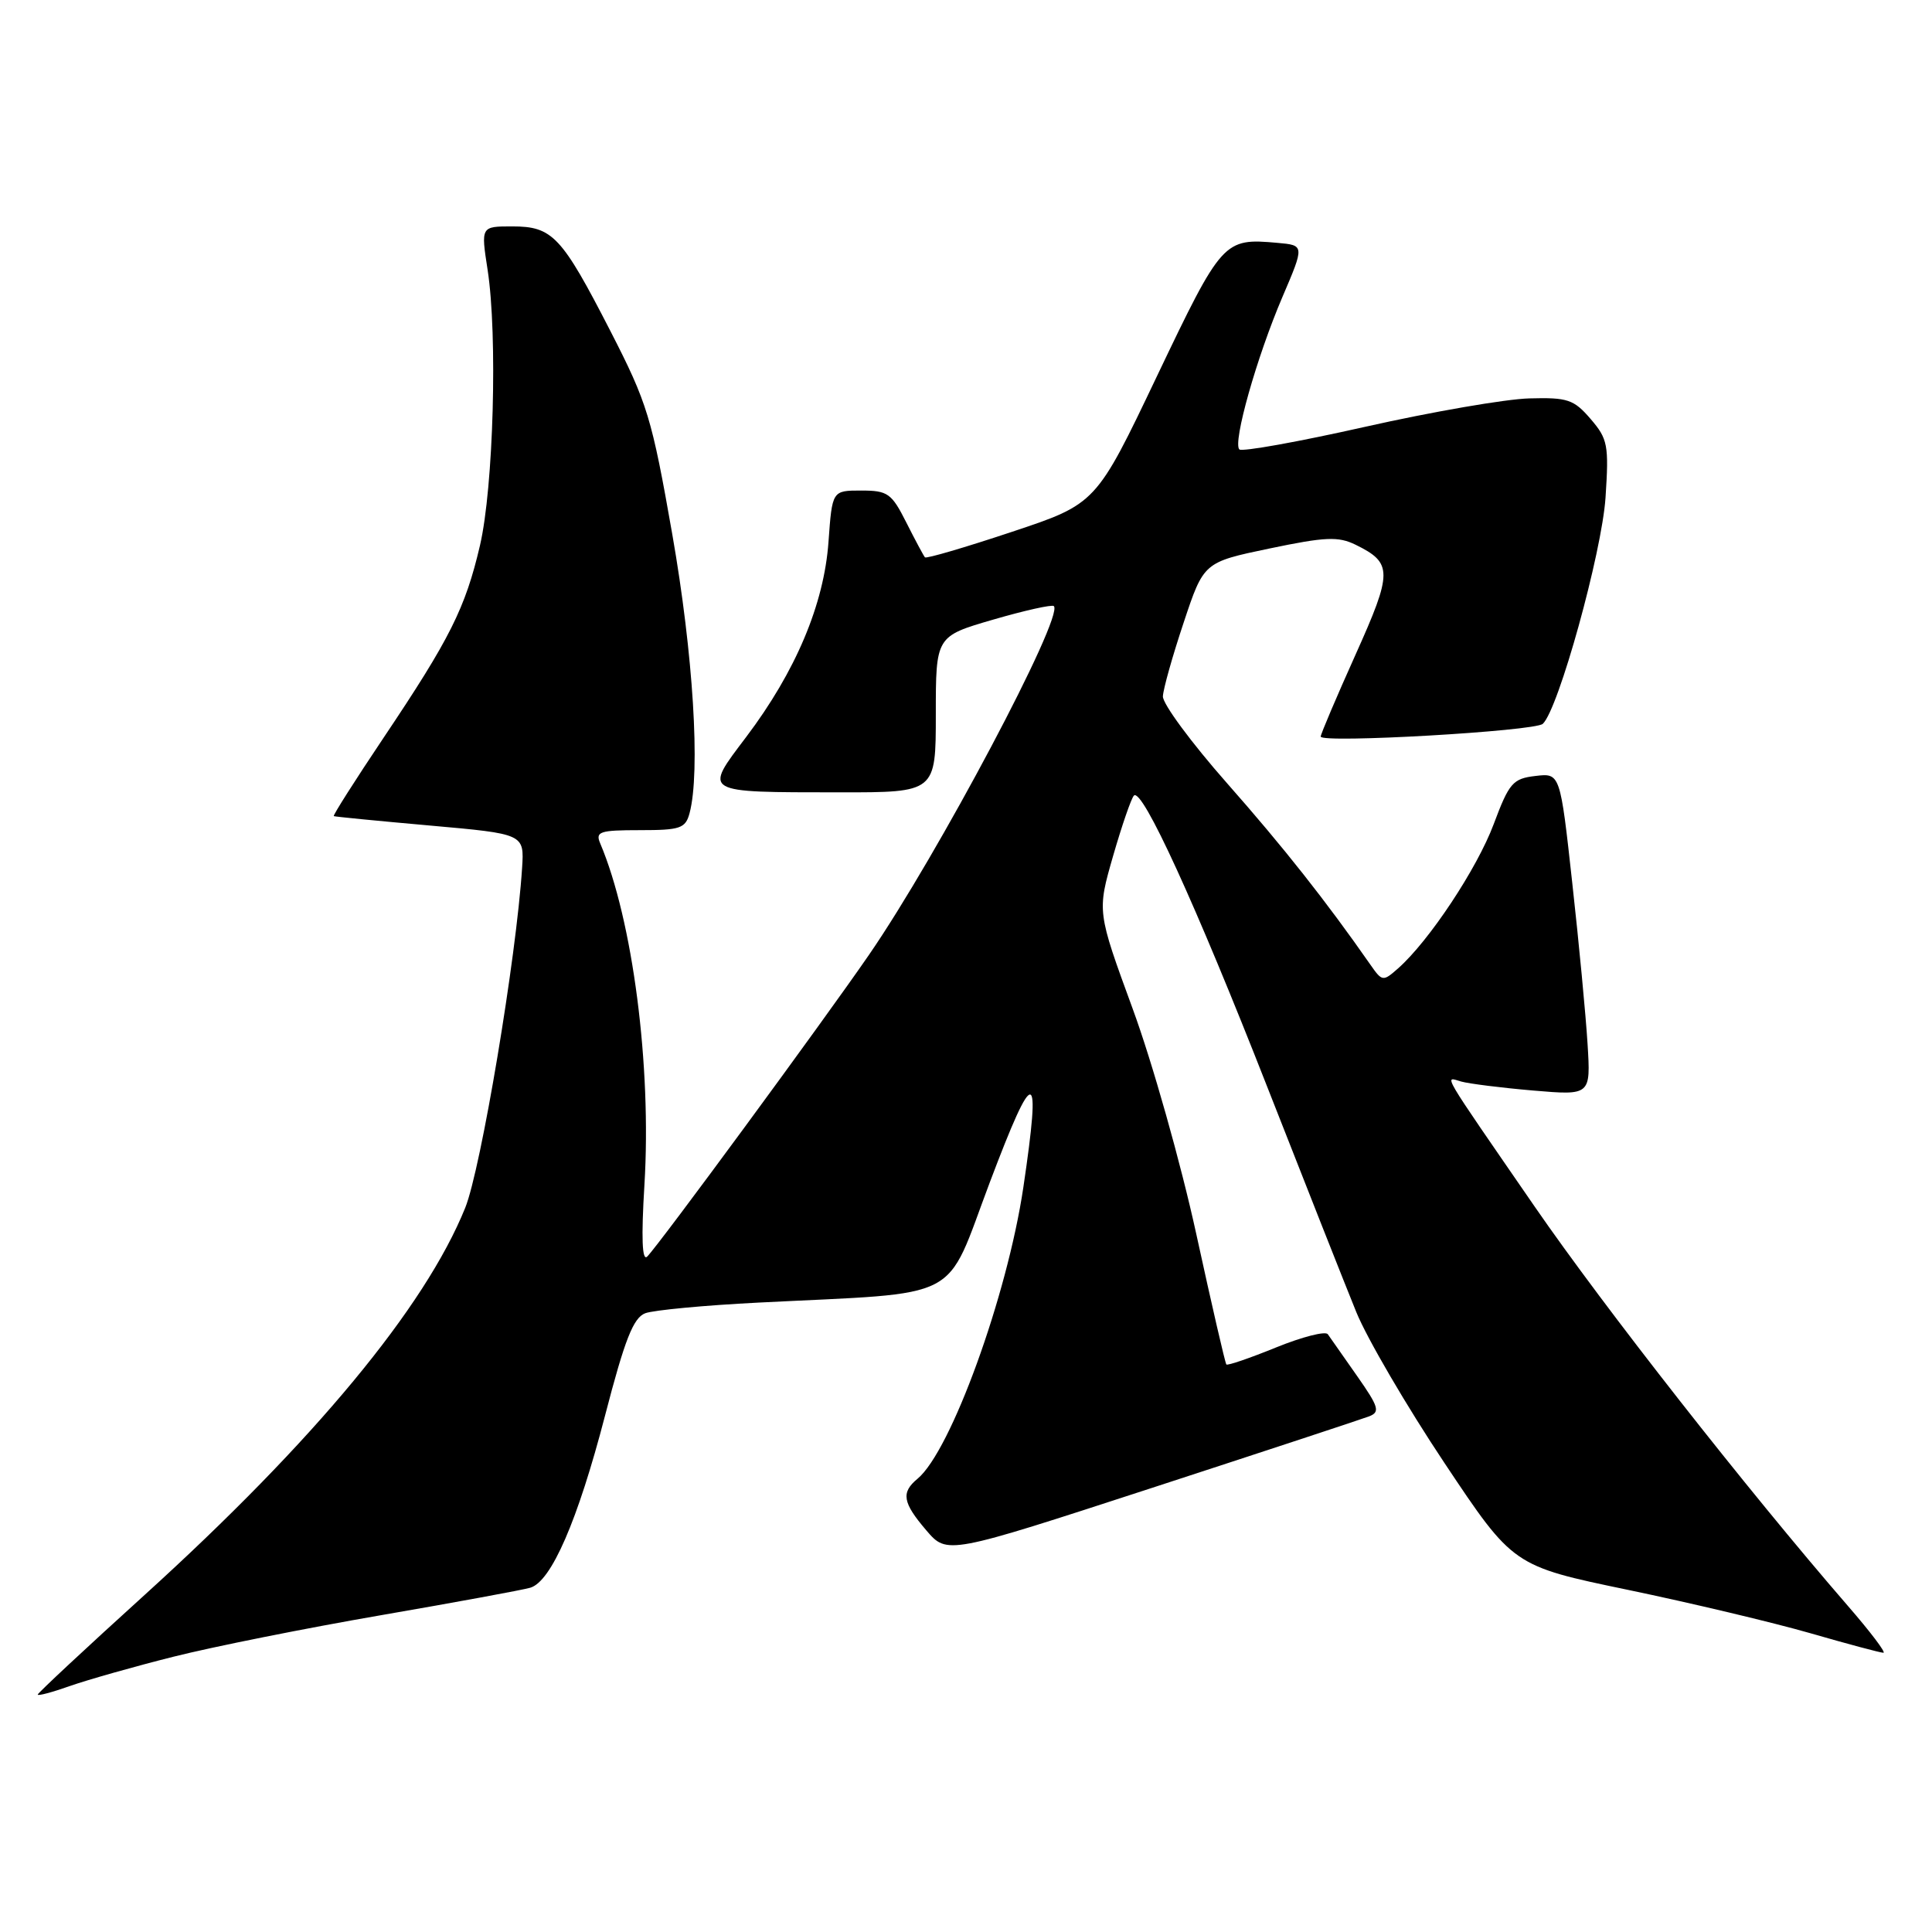 <?xml version="1.0" encoding="UTF-8" standalone="no"?>
<!DOCTYPE svg PUBLIC "-//W3C//DTD SVG 1.1//EN" "http://www.w3.org/Graphics/SVG/1.1/DTD/svg11.dtd" >
<svg xmlns="http://www.w3.org/2000/svg" xmlns:xlink="http://www.w3.org/1999/xlink" version="1.1" viewBox="0 0 256 256">
 <g >
 <path fill="currentColor"
d=" M 23.00 219.52 C 28.23 218.20 40.60 215.73 50.50 214.02 C 60.40 212.31 69.30 210.67 70.27 210.38 C 73.05 209.55 76.55 201.50 80.17 187.58 C 82.79 177.48 83.92 174.61 85.50 174.01 C 86.60 173.60 93.35 172.96 100.50 172.60 C 128.03 171.20 125.08 172.74 131.16 156.65 C 137.08 140.98 138.00 141.12 135.60 157.32 C 133.46 171.72 126.00 192.27 121.58 195.94 C 119.37 197.77 119.59 199.10 122.75 202.79 C 125.50 206.00 125.50 206.00 152.59 197.17 C 167.50 192.31 180.46 188.04 181.40 187.68 C 182.90 187.10 182.71 186.45 179.81 182.31 C 177.99 179.72 176.25 177.23 175.94 176.79 C 175.63 176.35 172.54 177.14 169.07 178.55 C 165.61 179.96 162.65 180.97 162.50 180.80 C 162.34 180.64 160.55 172.85 158.51 163.50 C 156.47 154.15 152.68 140.72 150.08 133.65 C 145.37 120.79 145.37 120.79 147.49 113.42 C 148.66 109.37 149.90 105.77 150.25 105.42 C 151.34 104.33 158.40 119.74 167.91 144.00 C 172.98 156.93 178.29 170.36 179.72 173.87 C 181.15 177.37 186.41 186.37 191.41 193.87 C 200.50 207.50 200.50 207.50 215.69 210.66 C 224.05 212.40 234.94 214.99 239.88 216.41 C 244.83 217.84 249.18 219.00 249.56 219.00 C 249.94 219.00 247.81 216.19 244.82 212.75 C 231.47 197.34 212.60 173.29 203.36 159.89 C 190.61 141.39 191.37 142.68 193.62 143.31 C 194.66 143.60 198.94 144.14 203.14 144.50 C 210.78 145.15 210.78 145.15 210.36 138.33 C 210.13 134.57 209.22 124.96 208.33 116.97 C 206.73 102.43 206.73 102.43 203.45 102.82 C 200.46 103.17 199.97 103.73 197.92 109.21 C 195.72 115.09 189.36 124.69 185.25 128.32 C 183.25 130.08 183.15 130.07 181.58 127.82 C 175.71 119.40 170.07 112.26 162.58 103.77 C 157.86 98.42 154.04 93.24 154.09 92.27 C 154.13 91.30 155.37 86.90 156.84 82.50 C 159.50 74.50 159.50 74.50 168.21 72.68 C 175.62 71.13 177.33 71.06 179.62 72.18 C 184.55 74.60 184.55 75.77 179.60 86.78 C 177.07 92.41 175.00 97.28 175.00 97.60 C 175.00 98.52 203.39 96.89 204.43 95.91 C 206.51 93.97 212.25 73.23 212.74 65.94 C 213.20 58.97 213.04 58.16 210.76 55.51 C 208.54 52.93 207.72 52.65 202.64 52.79 C 199.53 52.87 189.75 54.56 180.91 56.55 C 172.07 58.54 164.56 59.89 164.22 59.55 C 163.32 58.65 166.52 47.32 169.92 39.37 C 172.86 32.50 172.86 32.50 169.27 32.18 C 162.14 31.54 161.93 31.78 153.30 49.85 C 145.24 66.76 145.24 66.76 134.06 70.48 C 127.91 72.53 122.73 74.05 122.56 73.85 C 122.39 73.66 121.28 71.59 120.10 69.25 C 118.14 65.36 117.64 65.00 114.11 65.00 C 110.27 65.00 110.27 65.00 109.78 71.79 C 109.19 80.07 105.44 88.96 98.87 97.66 C 93.21 105.15 92.91 104.97 111.25 104.99 C 124.00 105.00 124.00 105.00 124.00 94.65 C 124.00 84.31 124.00 84.31 131.61 82.10 C 135.80 80.88 139.41 80.08 139.64 80.31 C 141.01 81.68 124.25 113.30 115.16 126.50 C 108.93 135.54 87.30 164.97 85.76 166.50 C 85.08 167.17 84.96 164.06 85.39 157.00 C 86.35 141.26 83.84 121.91 79.53 111.75 C 78.87 110.20 79.45 110.00 84.78 110.00 C 90.14 110.00 90.83 109.77 91.37 107.75 C 92.83 102.29 91.86 86.67 89.08 70.79 C 86.37 55.33 85.78 53.41 80.89 43.88 C 74.41 31.27 73.22 30.00 67.86 30.00 C 63.72 30.00 63.72 30.00 64.61 35.75 C 65.95 44.42 65.39 64.57 63.60 72.27 C 61.66 80.58 59.63 84.63 50.83 97.75 C 47.05 103.39 44.08 108.06 44.23 108.14 C 44.38 108.22 50.12 108.78 56.99 109.39 C 69.47 110.50 69.47 110.50 69.18 115.00 C 68.42 126.88 63.74 154.85 61.64 160.05 C 56.31 173.23 41.64 190.95 19.16 211.34 C 11.37 218.40 5.00 224.34 5.00 224.54 C 5.00 224.75 6.91 224.24 9.25 223.41 C 11.59 222.59 17.77 220.83 23.00 219.52 Z "/>
</g>
</svg>